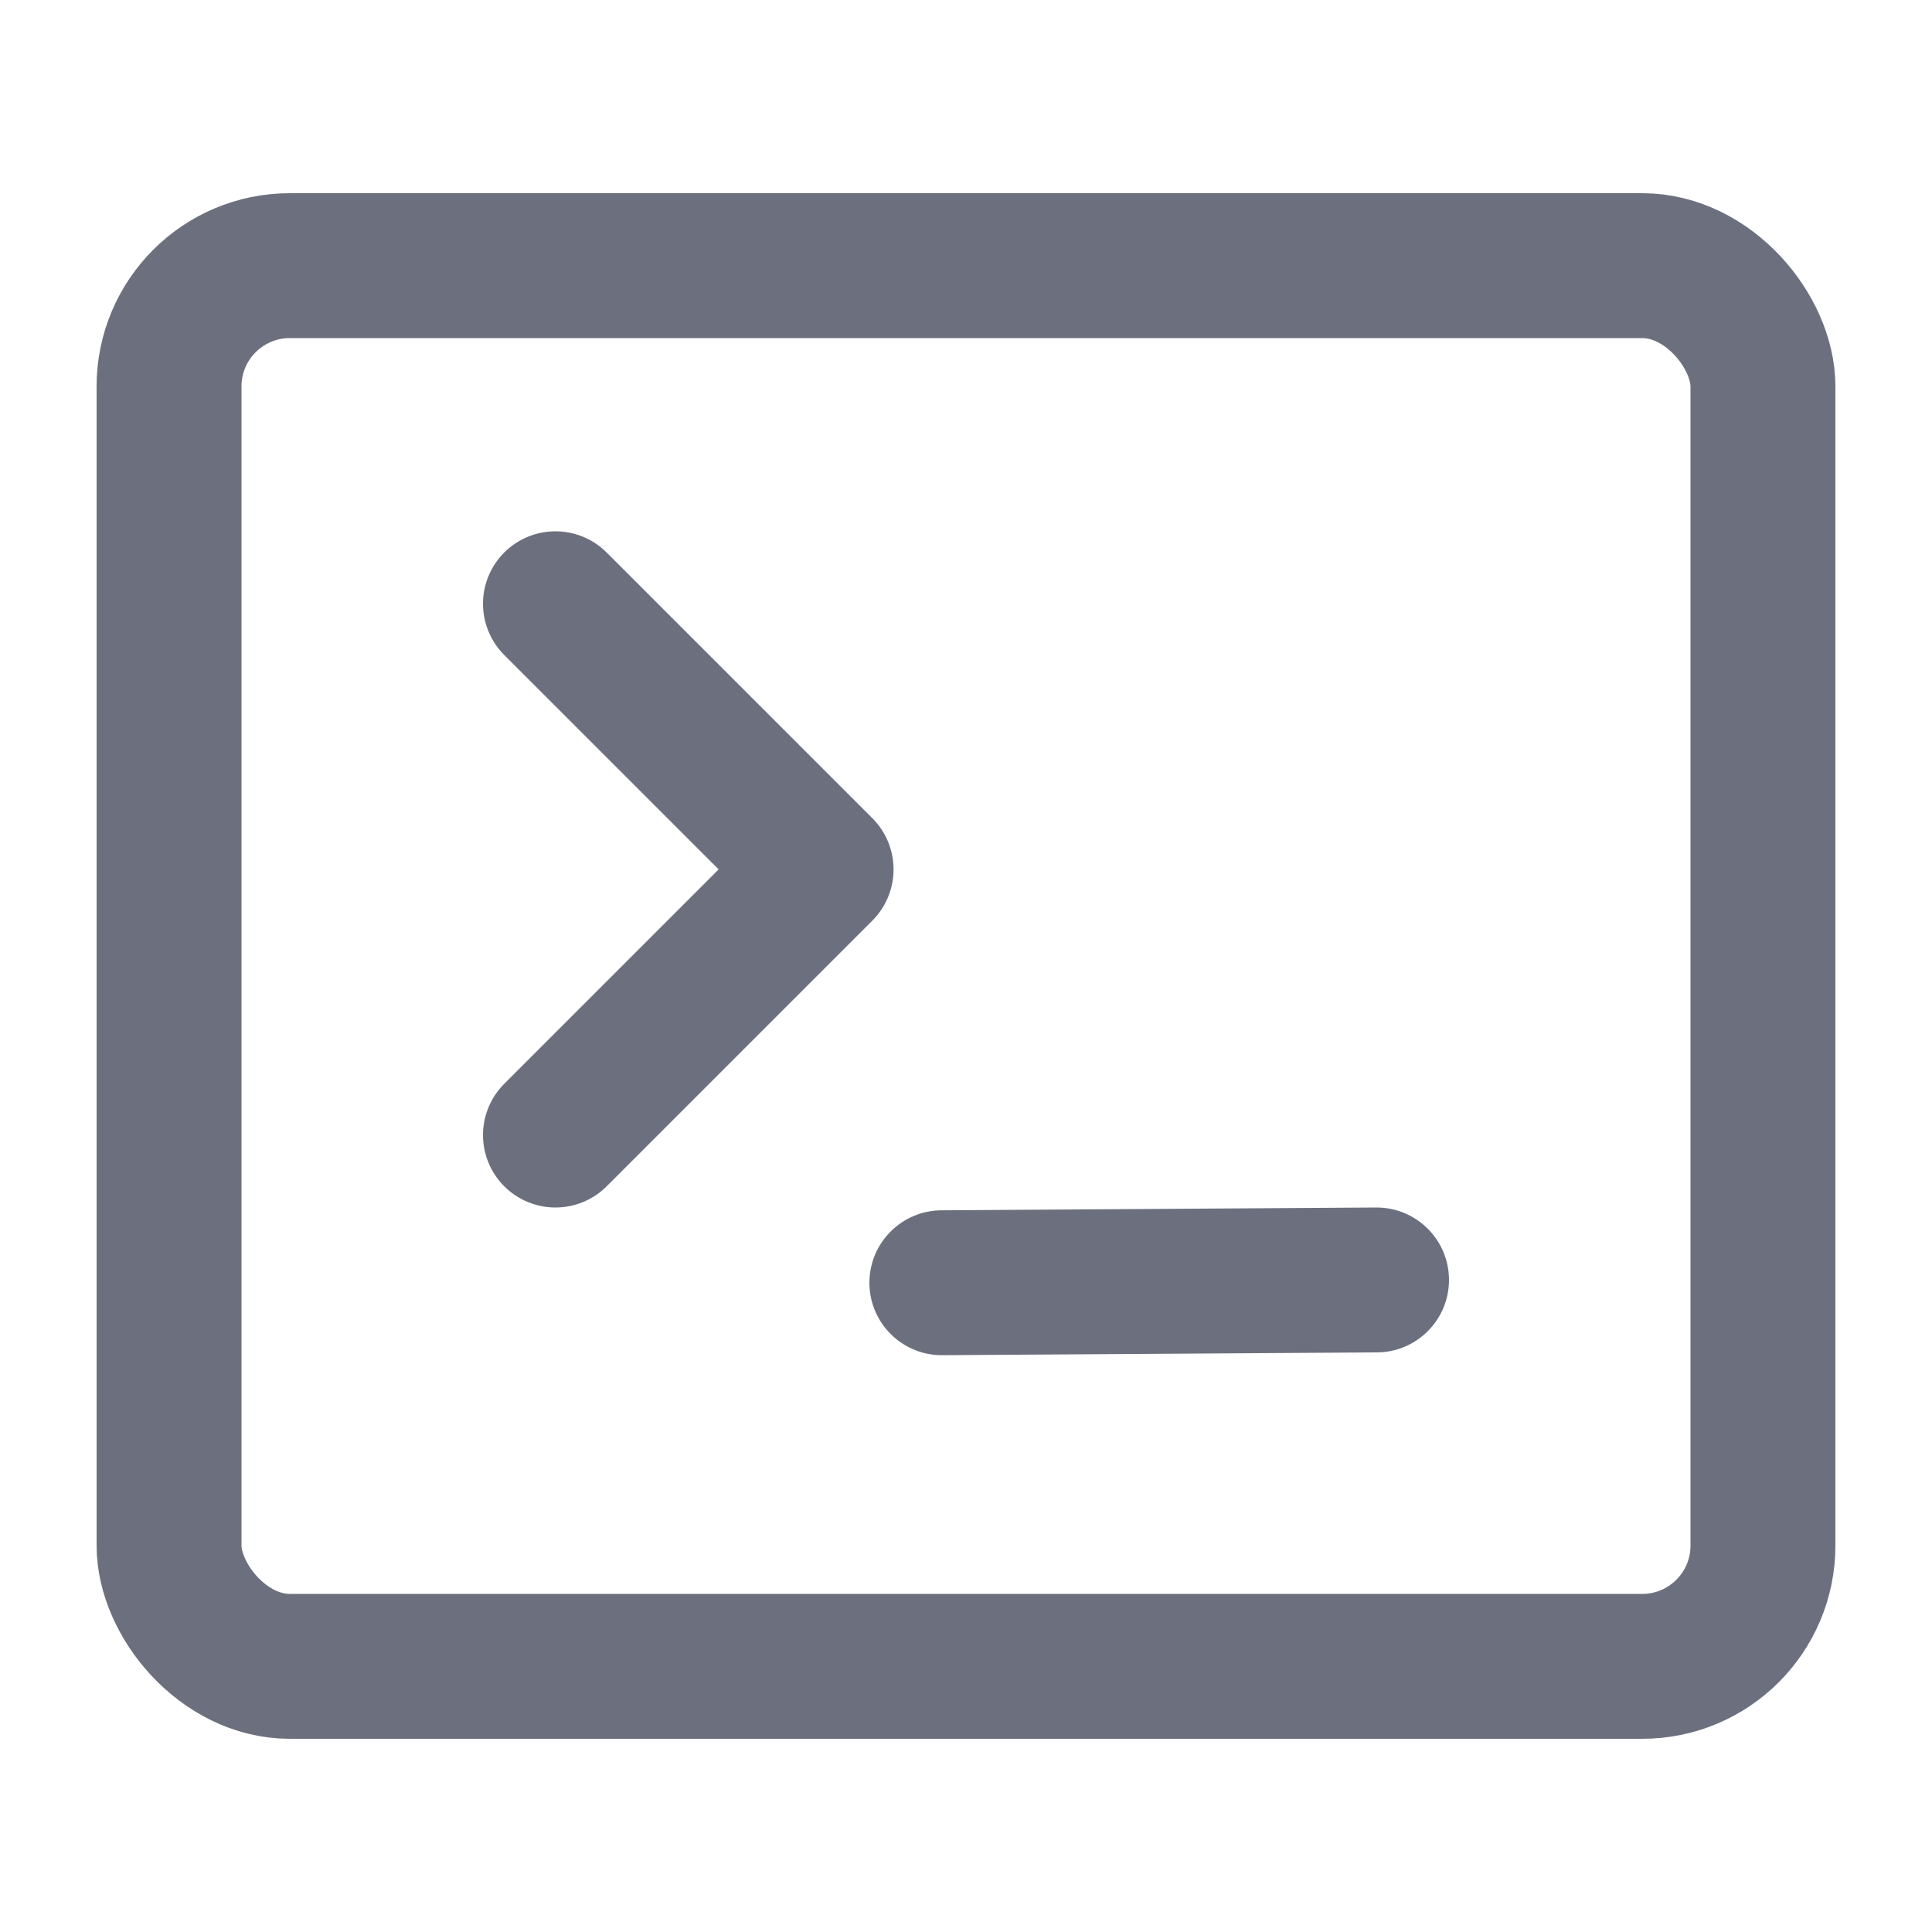 <!-- Copyright 2000-2025 JetBrains s.r.o. and contributors. Use of this source code is governed by the Apache 2.0 license. -->
<svg width="20" height="20" viewBox="0 0 20 20" fill="none" xmlns="http://www.w3.org/2000/svg">
<path fill-rule="evenodd" clip-rule="evenodd" d="M9 13.279C9 12.865 9.336 12.529 9.75 12.529L14.25 12.5C14.664 12.5 15 12.836 15 13.25C15 13.664 14.664 14 14.25 14L9.75 14.029C9.336 14.029 9 13.693 9 13.279Z" fill="#6C707E"/>
<rect x="1.75" y="2.75" width="16.5" height="14.5" rx="1.25" stroke="#6C707E" stroke-width="1.5"/>
<path d="M5.75 11.75L8.5 9L5.75 6.25" stroke="#6C707E" stroke-width="1.5" stroke-linecap="round" stroke-linejoin="round"/>
</svg>
